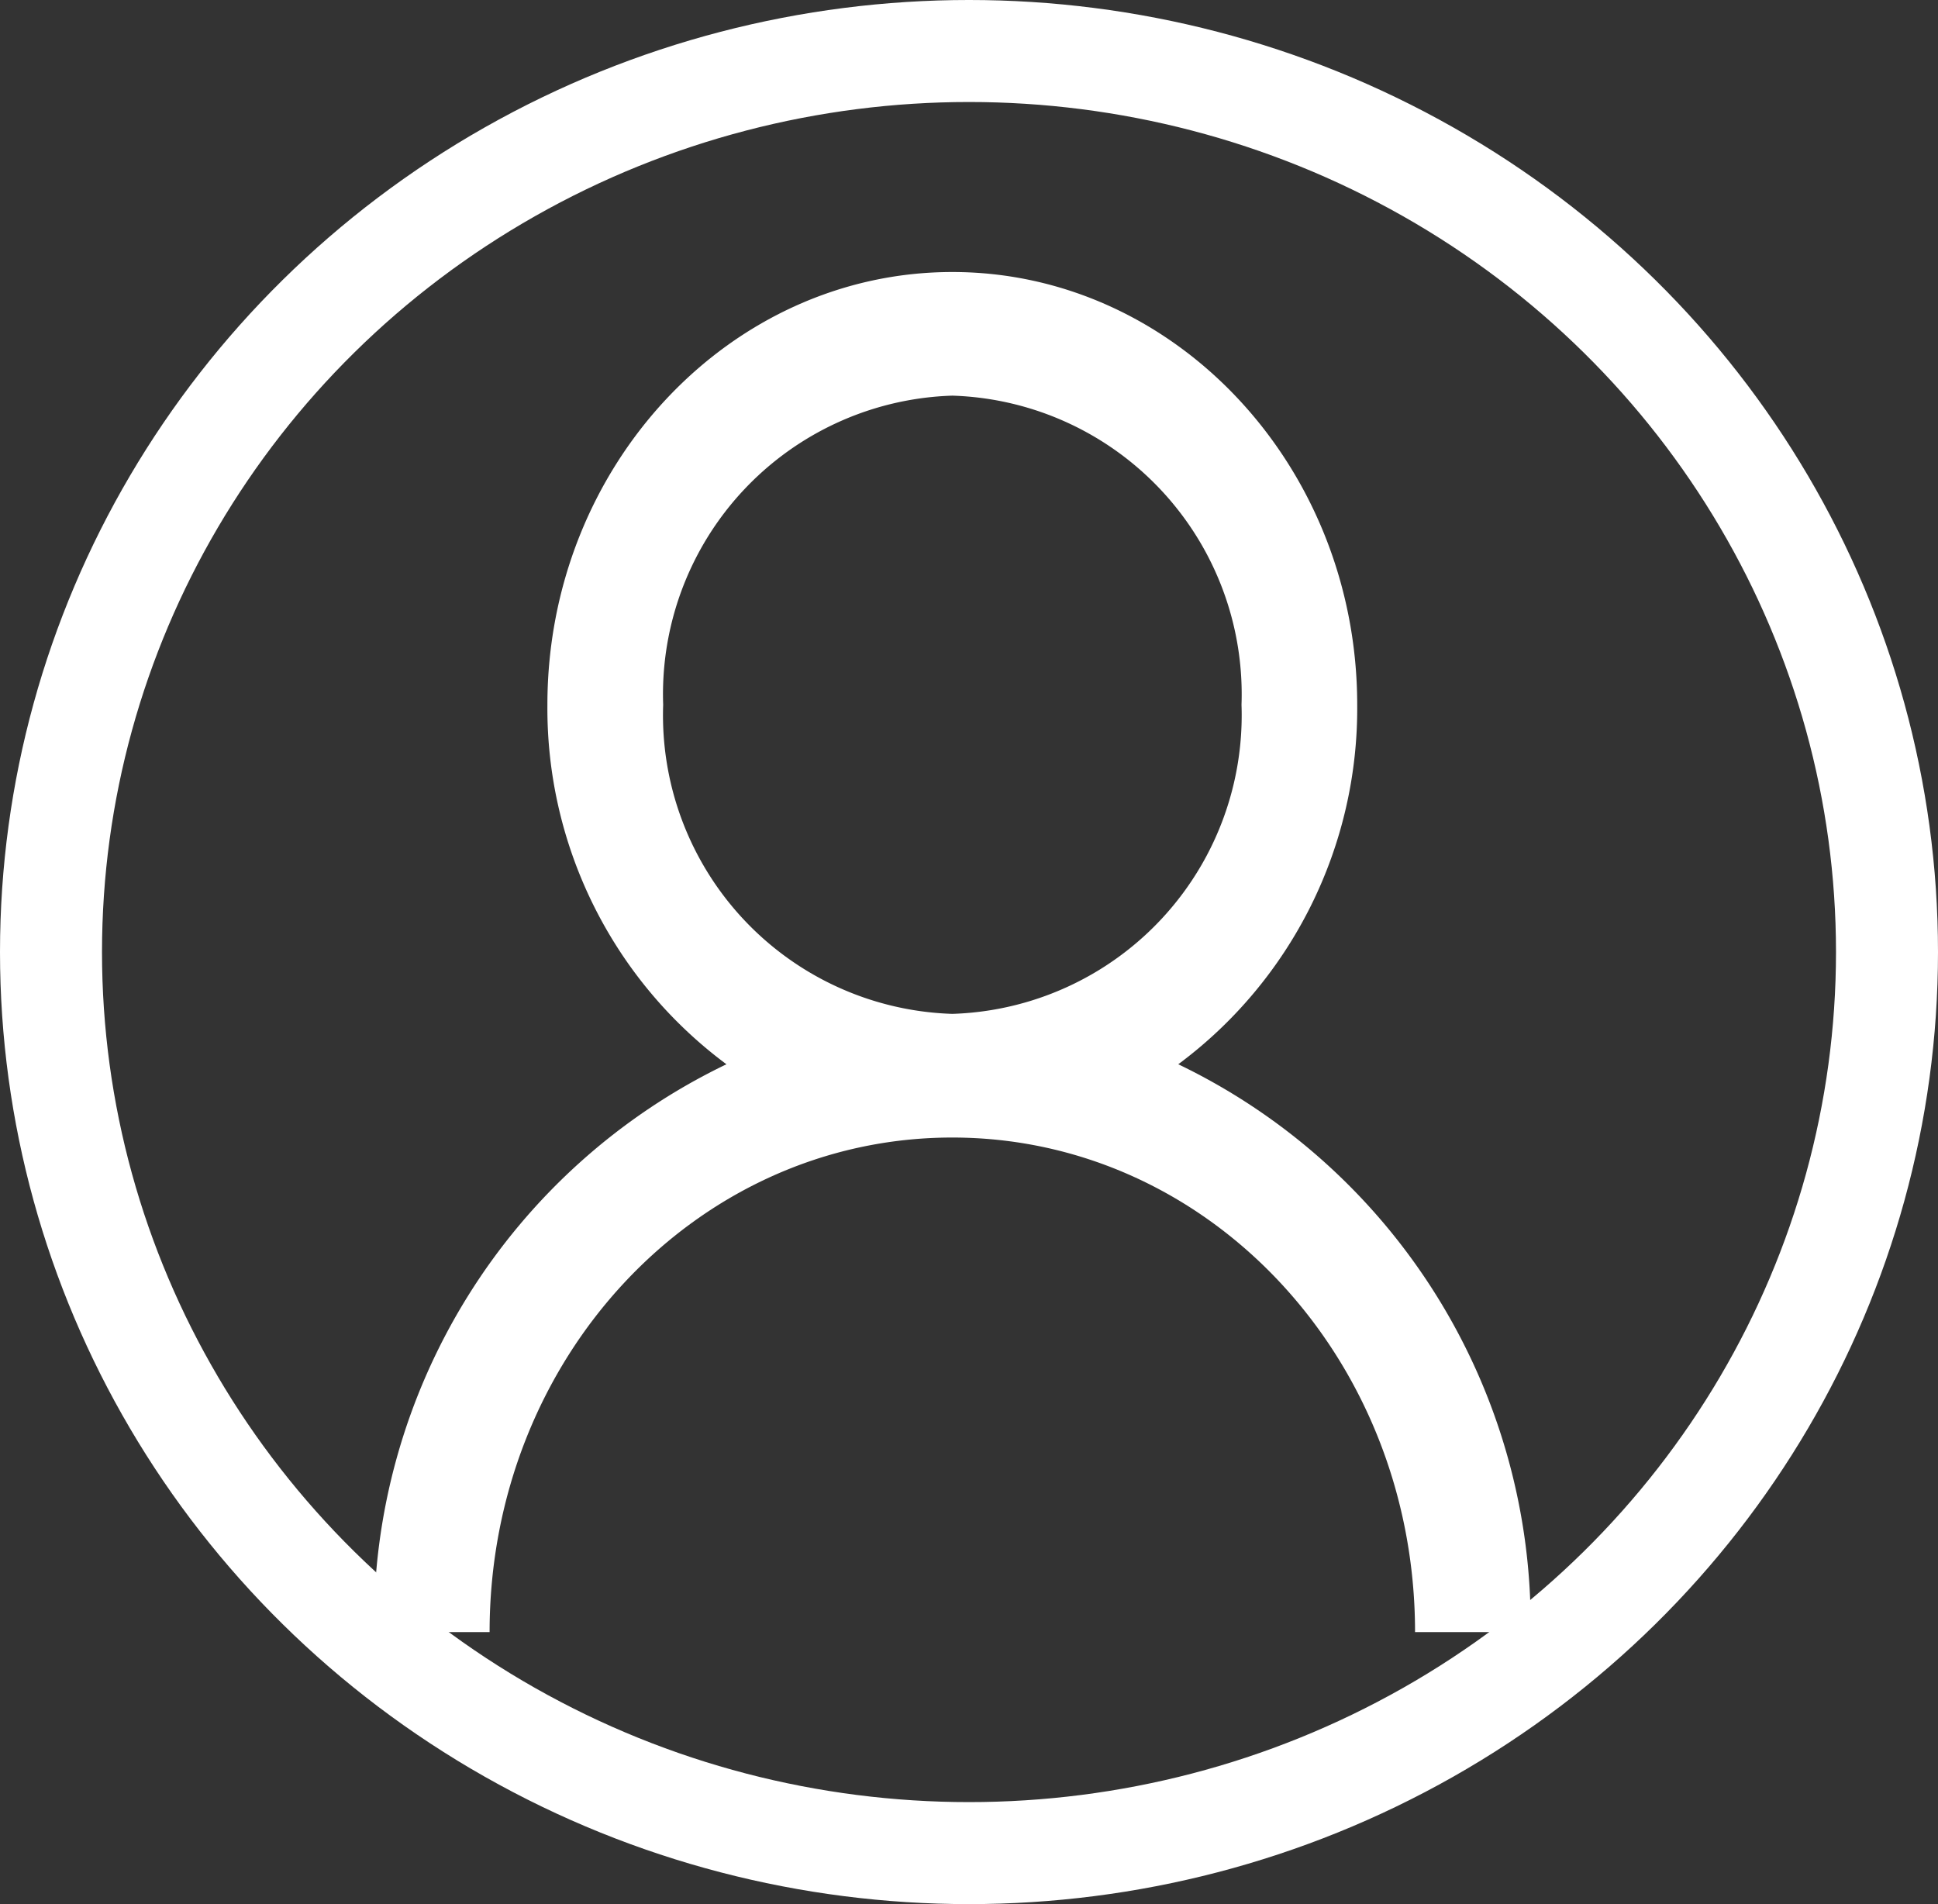 <svg xmlns="http://www.w3.org/2000/svg" width="57" height="56" viewBox="0 0 57 56">
  <rect x="0" y="0" width="57" height="56" fill="#333333" stroke="none"/>
  <g id="foto_suario" data-name="foto suario" transform="translate(-1280 -16)">
    <path id="Gender_Neutral_User_icon-icons.com_55902_1_" data-name="Gender_Neutral_User_icon-icons.com_55902 (1)" d="M23.01,5C16.454,5,11.1,10.72,11.1,17.727A13.031,13.031,0,0,0,16.366,28.3,18.286,18.286,0,0,0,6,45H9.4c0-8.056,6.072-14.545,13.608-14.545S36.619,36.944,36.619,45h3.4A18.286,18.286,0,0,0,29.655,28.3a13.031,13.031,0,0,0,5.263-10.568C34.918,10.72,29.566,5,23.01,5Zm0,3.636a8.786,8.786,0,0,1,8.505,9.091,8.786,8.786,0,0,1-8.505,9.091,8.786,8.786,0,0,1-8.505-9.091A8.786,8.786,0,0,1,23.01,8.636Z" transform="translate(1285 19)" fill="#fff"/>
    <g id="Elipse_1" data-name="Elipse 1" transform="translate(1280 16)" fill="none" stroke="#fff" stroke-width="3">
      <ellipse cx="28.5" cy="28" rx="28.5" ry="28" stroke="none"/>
      <ellipse cx="28.5" cy="28" rx="27" ry="26.5" fill="none"/>
    </g>
  </g>
</svg>
